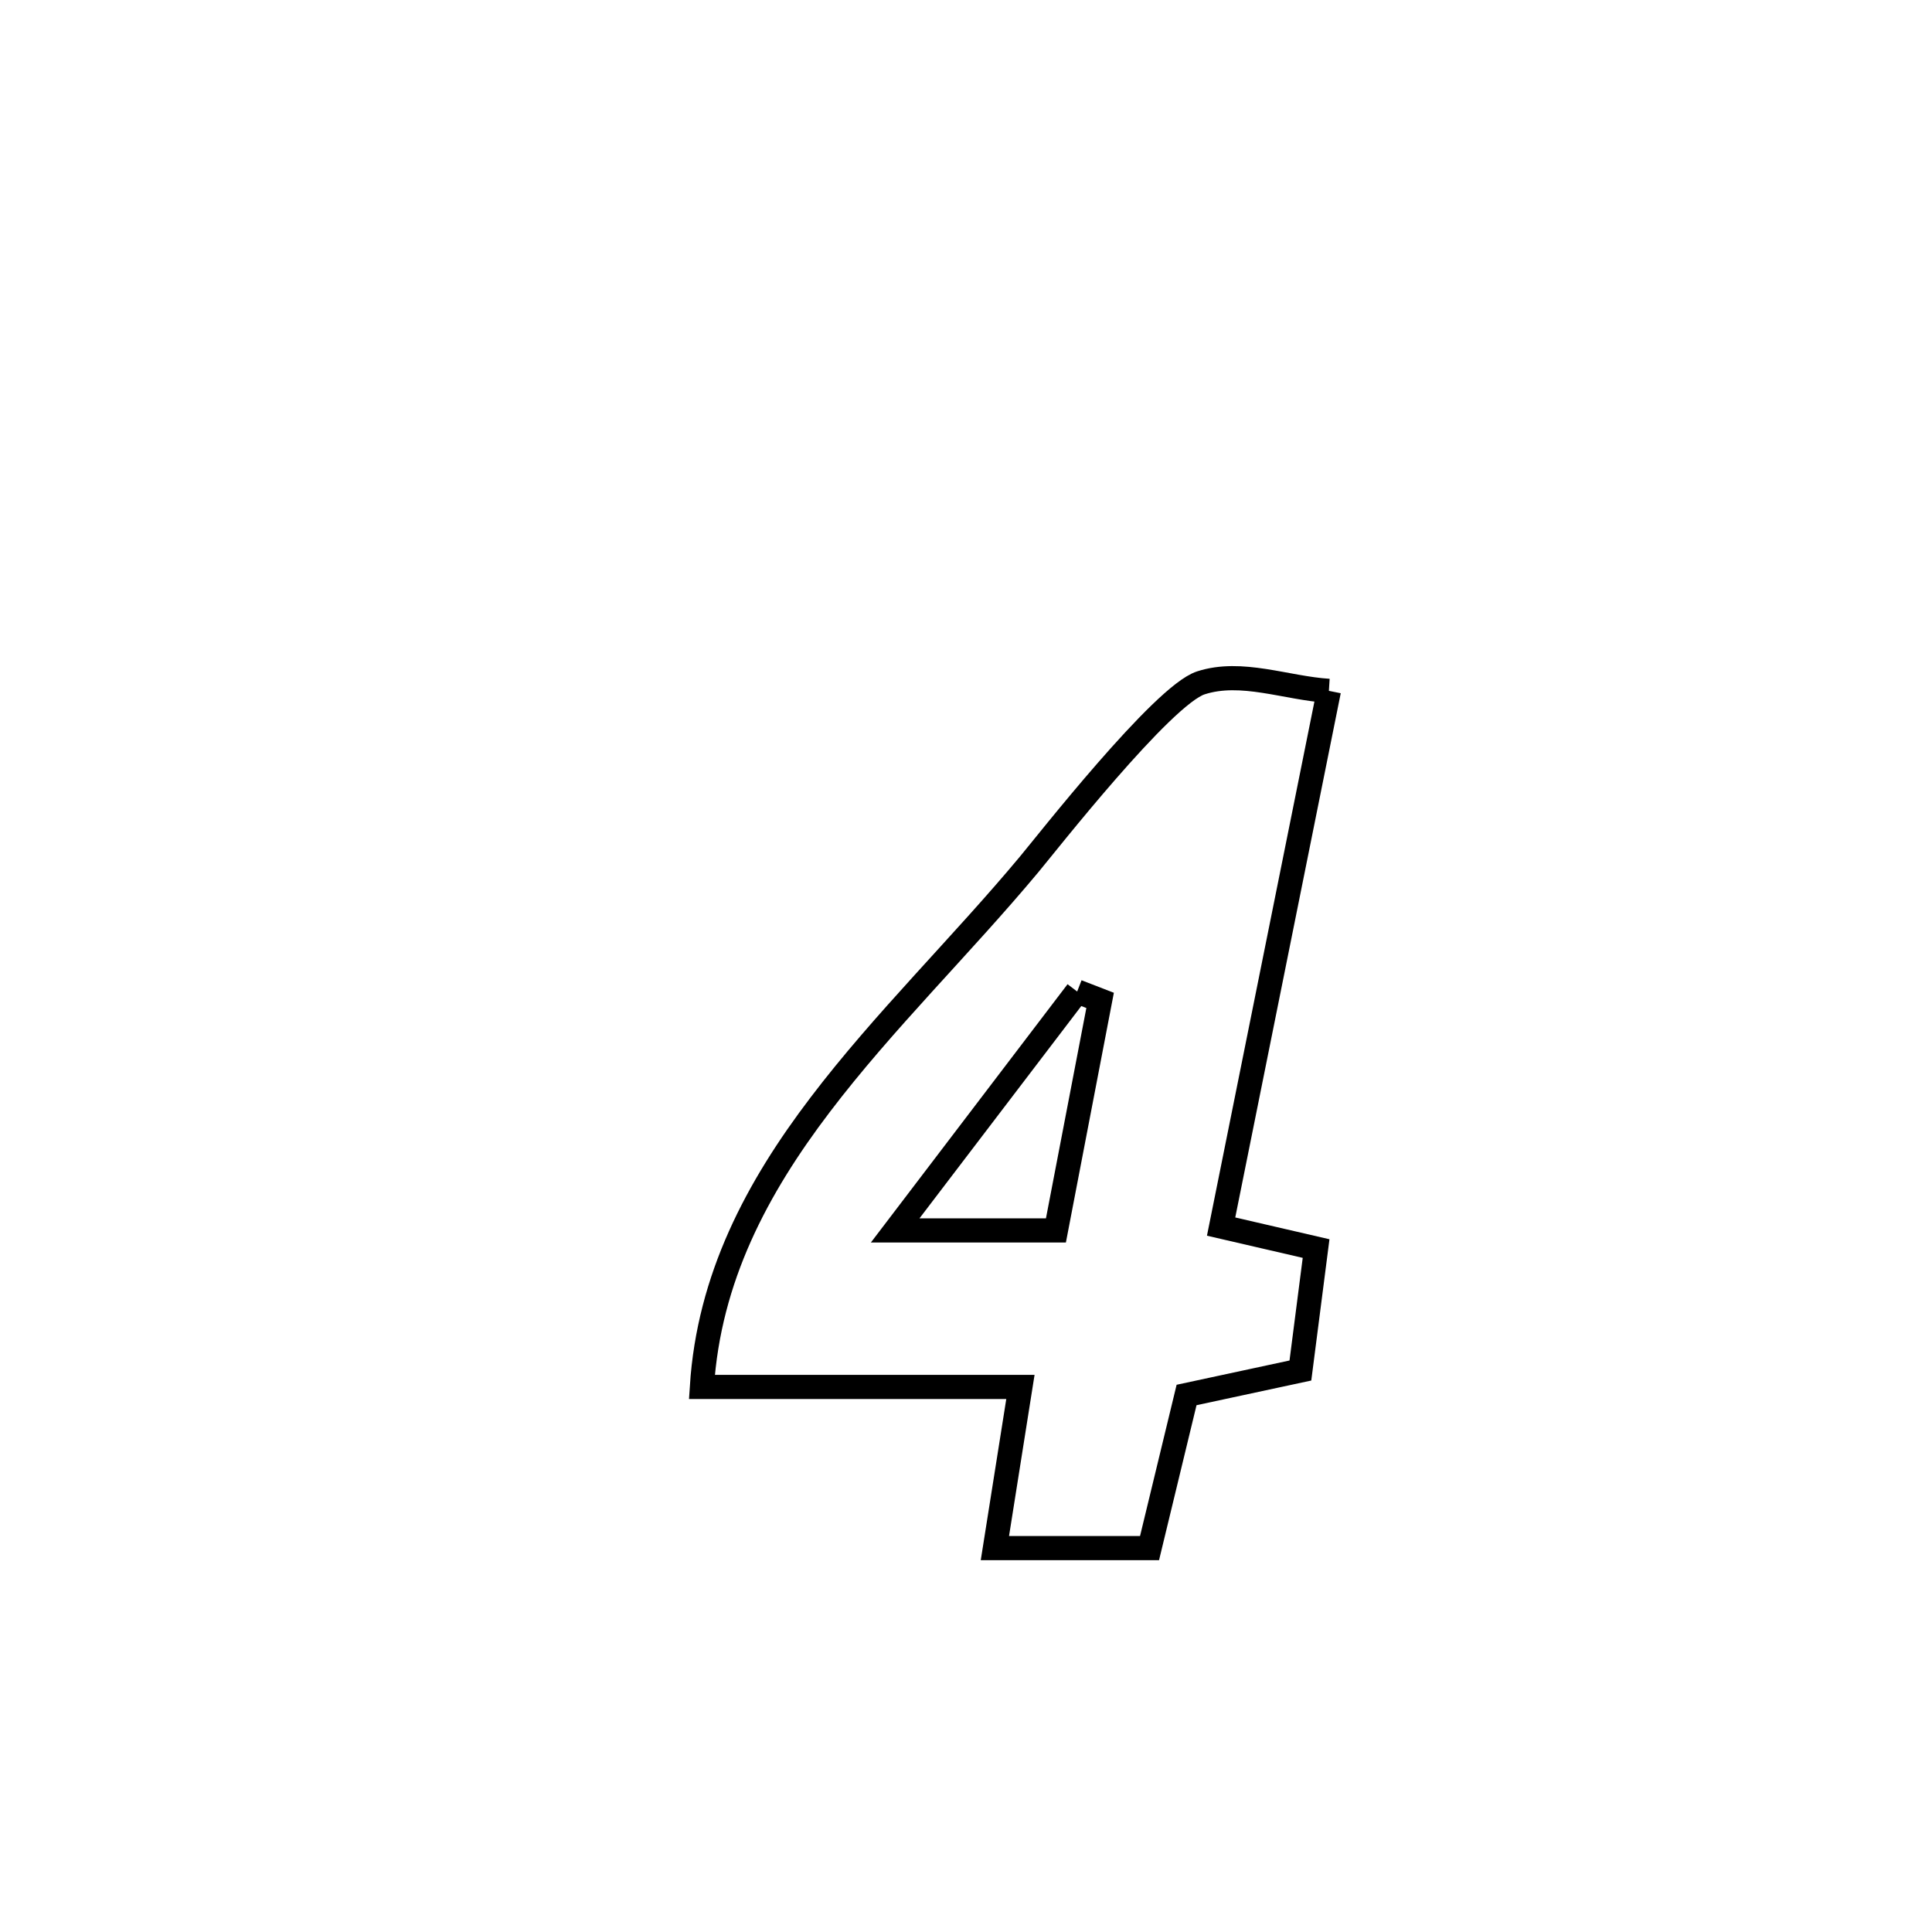 <svg xmlns="http://www.w3.org/2000/svg" viewBox="0.0 0.0 24.0 24.0" height="200px" width="200px"><path fill="none" stroke="black" stroke-width=".3" stroke-opacity="1.0"  filling="0" d="M16.508 8.582 L16.508 8.582 C16.062 10.8 15.615 13.018 15.169 15.237 L15.169 15.237 C15.562 15.328 15.956 15.419 16.349 15.51 L16.349 15.51 C16.284 16.015 16.219 16.52 16.154 17.025 L16.154 17.025 C15.683 17.126 15.211 17.228 14.74 17.329 L14.74 17.329 C14.587 17.963 14.433 18.597 14.28 19.231 L14.28 19.231 C13.64 19.231 13 19.231 12.359 19.231 L12.359 19.231 C12.465 18.564 12.57 17.897 12.676 17.229 L12.676 17.229 C12.656 17.229 8.782 17.229 8.719 17.229 L8.719 17.229 C8.806 15.877 9.403 14.756 10.189 13.723 C10.974 12.689 11.947 11.742 12.785 10.737 C12.991 10.491 14.442 8.637 14.917 8.483 C15.423 8.319 15.978 8.549 16.508 8.582 L16.508 8.582"></path>
<path fill="none" stroke="black" stroke-width=".3" stroke-opacity="1.0"  filling="0" d="M13.381 12.317 L13.381 12.317 C13.476 12.354 13.571 12.39 13.666 12.427 L13.666 12.427 C13.483 13.38 13.3 14.332 13.117 15.285 L13.117 15.285 C12.451 15.285 11.785 15.285 11.119 15.285 L11.119 15.285 C11.171 15.216 13.299 12.425 13.381 12.317 L13.381 12.317"></path></svg>